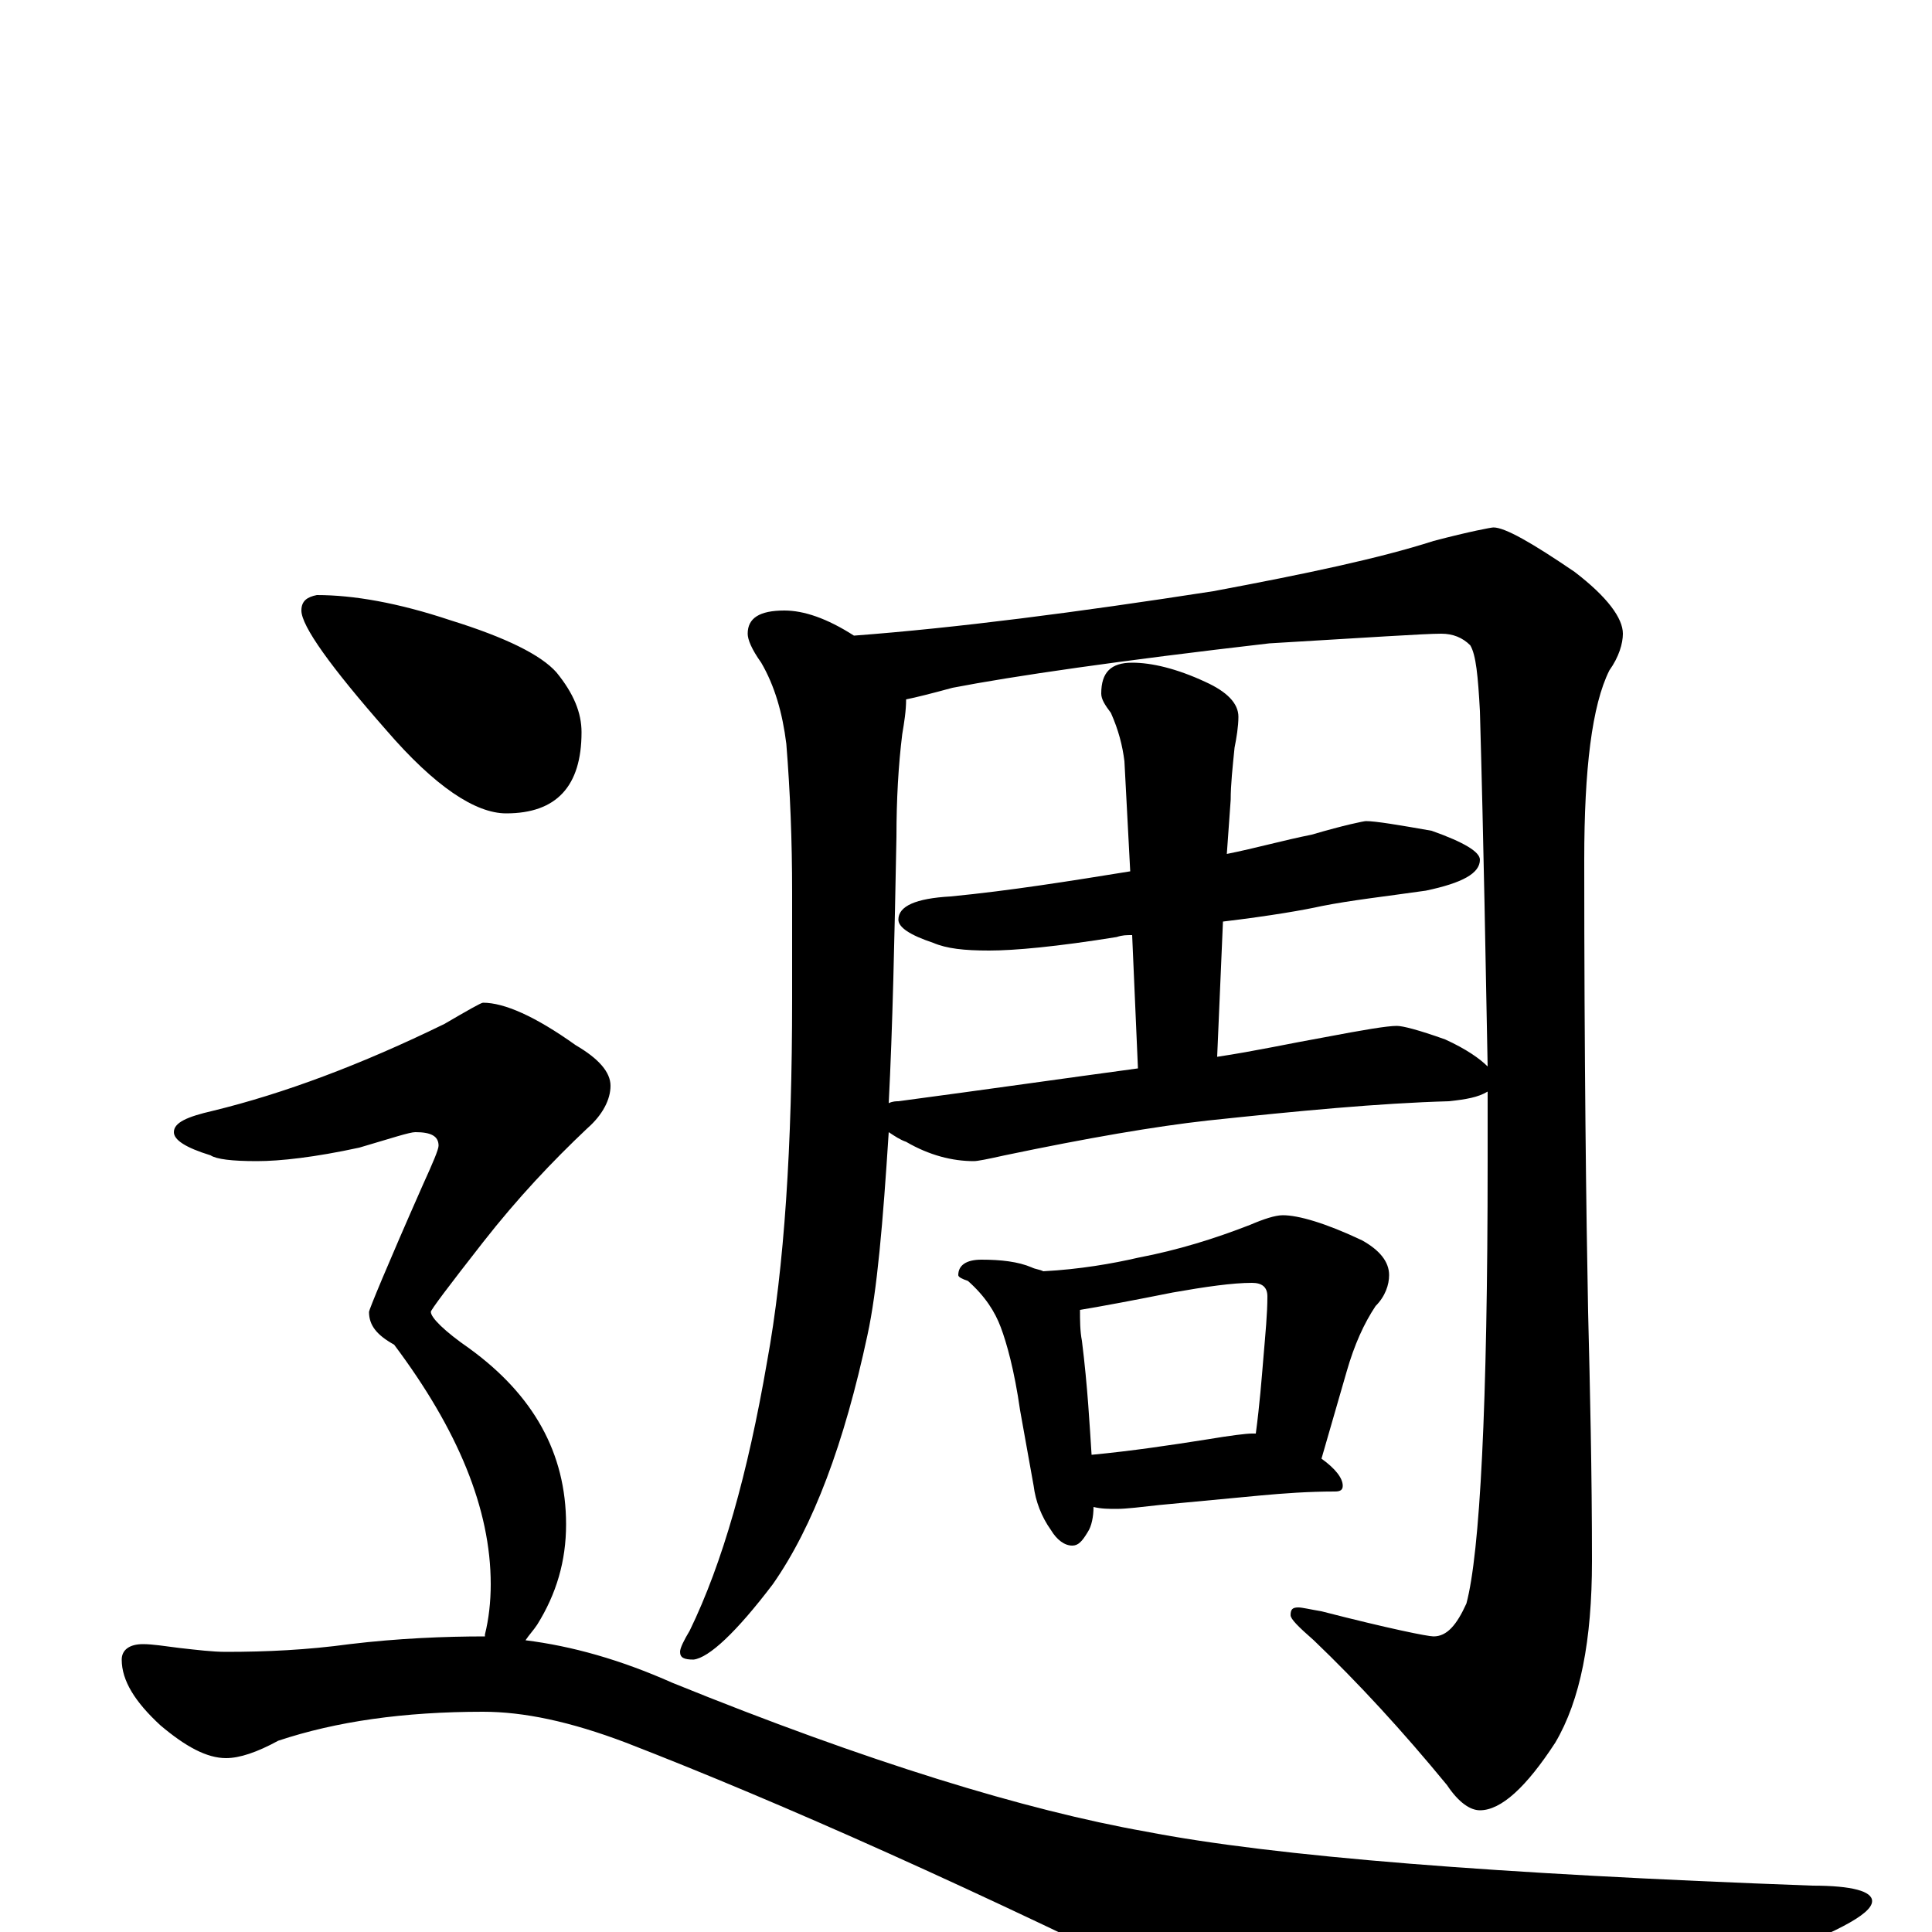 <?xml version="1.0" encoding="utf-8" ?>
<!DOCTYPE svg PUBLIC "-//W3C//DTD SVG 1.1//EN" "http://www.w3.org/Graphics/SVG/1.1/DTD/svg11.dtd">
<svg version="1.1" id="Layer_1" xmlns="http://www.w3.org/2000/svg" xmlns:xlink="http://www.w3.org/1999/xlink" x="0px" y="145px" width="1000px" height="1000px" viewBox="0 0 1000 1000" enable-background="new 0 0 1000 1000" xml:space="preserve">
<g id="Layer_1">
<path id="glyph" transform="matrix(1 0 0 -1 0 1000)" d="M406,684C416,684 428,680 442,671C495,675 557,683 628,694C676,703 714,711 742,720C761,725 772,727 773,727C779,727 793,719 815,704C832,691 840,680 840,672C840,667 838,660 833,653C824,635 820,602 820,555C820,451 821,373 822,321C823,281 824,238 824,192C824,151 818,120 805,98C790,75 777,63 766,63C761,63 755,67 749,76C726,104 703,129 680,151C672,158 668,162 668,164C668,167 669,168 672,168C674,168 678,167 684,166C719,157 739,153 742,153C749,153 754,159 759,170C766,196 770,272 770,399C770,410 770,422 770,435C765,432 759,431 750,430C714,429 672,425 625,420C598,417 563,411 520,402C511,400 506,399 504,399C493,399 481,402 469,409C466,410 463,412 460,414C457,367 454,332 449,309C437,253 421,210 400,180C381,155 367,142 359,141C354,141 352,142 352,145C352,147 354,151 357,156C374,191 387,237 397,295C406,344 410,407 410,483l0,55C410,565 409,590 407,615C405,631 401,645 394,657C389,664 387,669 387,672C387,680 393,684 406,684M460,429C462,430 464,430 465,430C510,436 552,442 589,447l-3,69C583,516 581,516 578,515C547,510 525,508 512,508C499,508 490,509 483,512C471,516 465,520 465,524C465,531 474,535 492,536C523,539 554,544 585,549l-3,57C581,614 579,622 575,631C572,635 570,638 570,641C570,652 575,657 586,657C596,657 609,654 624,647C635,642 641,636 641,629C641,624 640,618 639,613C638,603 637,594 637,586l-2,-28C650,561 664,565 679,568C696,573 706,575 707,575C712,575 724,573 741,570C758,564 766,559 766,555C766,548 757,543 738,539C717,536 699,534 684,531C675,529 658,526 633,523l-3,-70C650,456 668,460 685,463C706,467 718,469 723,469C726,469 734,467 748,462C759,457 766,452 770,448C769,500 768,561 766,632C765,650 764,661 761,666C757,670 752,672 746,672C737,672 708,670 657,667C579,658 524,650 493,644C482,641 474,639 469,638C469,632 468,626 467,620C465,604 464,586 464,567C463,514 462,468 460,429M508,348C518,348 527,347 534,344C536,343 538,343 540,342C559,343 576,346 589,349C610,353 629,359 647,366C654,369 660,371 664,371C672,371 686,367 705,358C714,353 719,347 719,340C719,335 717,329 712,324C706,315 701,304 697,290l-13,-45C691,240 695,235 695,231C695,229 694,228 691,228C677,228 664,227 653,226l-53,-5C591,220 583,219 578,219C574,219 570,219 566,220C566,215 565,210 563,207C560,202 558,200 555,200C551,200 547,203 544,208C539,215 536,223 535,231l-7,39C525,291 521,305 518,313C515,321 510,329 501,337C498,338 496,339 496,340C496,345 500,348 508,348M565,247C586,249 606,252 625,255C637,257 645,258 648,258C649,258 649,258 650,258C652,273 653,286 654,298C655,310 656,320 656,329C656,334 653,336 648,336C638,336 624,334 607,331C587,327 571,324 559,322C559,317 559,311 560,306C563,282 564,262 565,247M164,692C183,692 206,688 233,679C262,670 280,661 288,652C297,641 301,631 301,621C301,593 288,579 262,579C246,579 225,593 200,622C171,655 156,676 156,684C156,689 159,691 164,692M250,481C261,481 277,474 298,459C310,452 316,445 316,438C316,431 312,423 304,416C286,399 268,380 250,357C232,334 223,322 223,321C223,318 230,311 243,302C276,278 293,248 293,211C293,192 288,175 278,159C276,156 274,154 272,151C296,148 321,141 348,129C449,88 531,63 593,52C660,39 775,30 938,24C959,24 969,21 969,16C969,9 949,-1 909,-16C812,-52 750,-70 724,-70C708,-70 676,-60 628,-39C505,22 404,67 324,98C295,109 271,114 250,114C209,114 174,109 144,99C133,93 124,90 117,90C107,90 96,96 83,107C70,119 63,130 63,141C63,146 67,149 74,149C79,149 85,148 93,147C102,146 110,145 117,145C138,145 159,146 181,149C206,152 230,153 251,153l0,1C253,162 254,171 254,180C254,219 237,260 204,304C195,309 191,314 191,321C191,322 200,344 219,387C224,398 227,405 227,407C227,412 223,414 215,414C212,414 203,411 186,406C163,401 145,399 133,399C120,399 112,400 109,402C96,406 90,410 90,414C90,419 97,422 110,425C147,434 187,449 230,470C242,477 249,481 250,481z"/>
</g>
</svg>
